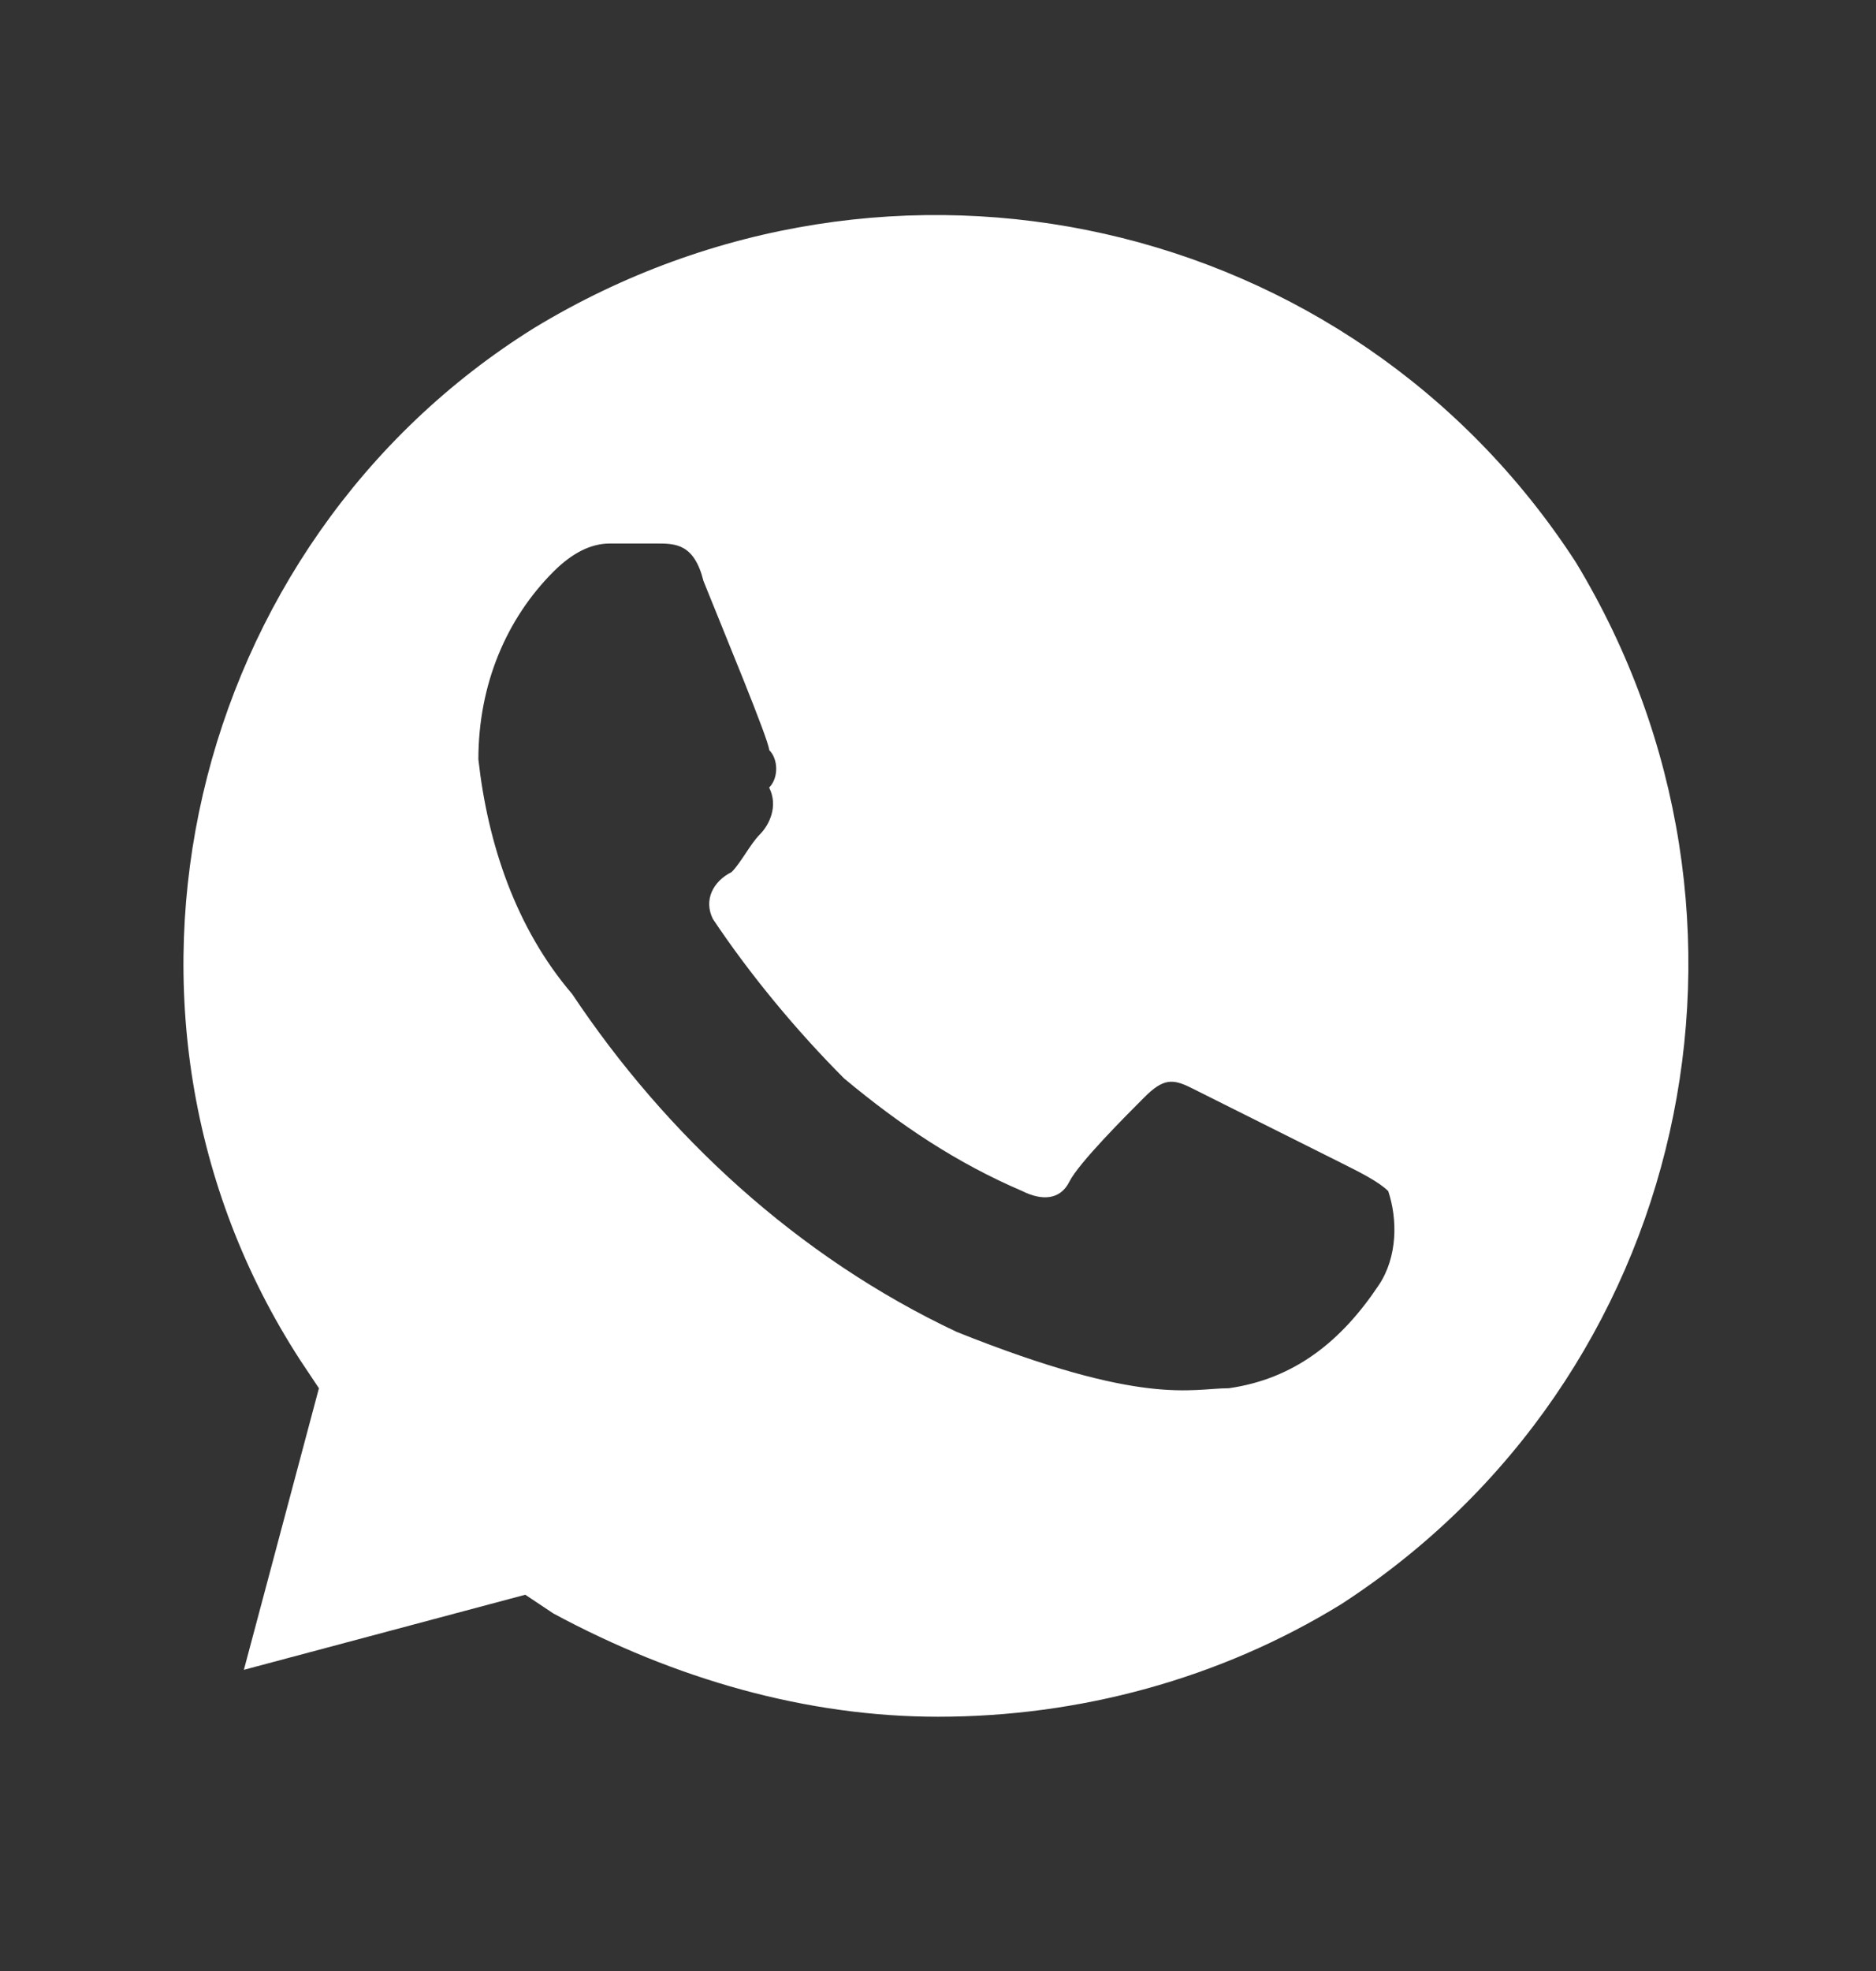 <svg width="20" height="21" viewBox="0 0 20 21" fill="none" xmlns="http://www.w3.org/2000/svg">
<rect x="0" y="0" width="20" height="21" fill="#333333" stroke="none"/>
<path d="M16.8 5.991C14.4 2.291 9.5 1.191 5.7 3.491C2 5.791 0.8 10.791 3.2 14.491L3.4 14.791L2.6 17.791L5.6 16.991L5.9 17.191C7.2 17.891 8.6 18.291 10 18.291C11.5 18.291 13 17.891 14.3 17.091C18 14.691 19.1 9.791 16.8 5.991V5.991ZM14.7 13.691C14.3 14.291 13.8 14.691 13.1 14.791C12.7 14.791 12.2 14.991 10.2 14.191C8.5 13.391 7.1 12.091 6.1 10.591C5.5 9.891 5.2 8.991 5.1 8.091C5.1 7.291 5.4 6.591 5.9 6.091C6.1 5.891 6.3 5.791 6.5 5.791H7C7.2 5.791 7.4 5.791 7.5 6.191C7.7 6.691 8.2 7.891 8.2 7.991C8.3 8.091 8.3 8.291 8.2 8.391C8.3 8.591 8.2 8.791 8.1 8.891C8 8.991 7.9 9.191 7.8 9.291C7.6 9.391 7.5 9.591 7.6 9.791C8 10.391 8.5 10.991 9 11.491C9.6 11.991 10.2 12.391 10.9 12.691C11.1 12.791 11.3 12.791 11.4 12.591C11.5 12.391 12 11.891 12.2 11.691C12.4 11.491 12.5 11.491 12.7 11.591L14.3 12.391C14.5 12.491 14.7 12.591 14.8 12.691C14.9 12.991 14.9 13.391 14.7 13.691V13.691Z" fill="white"/>
</svg>
